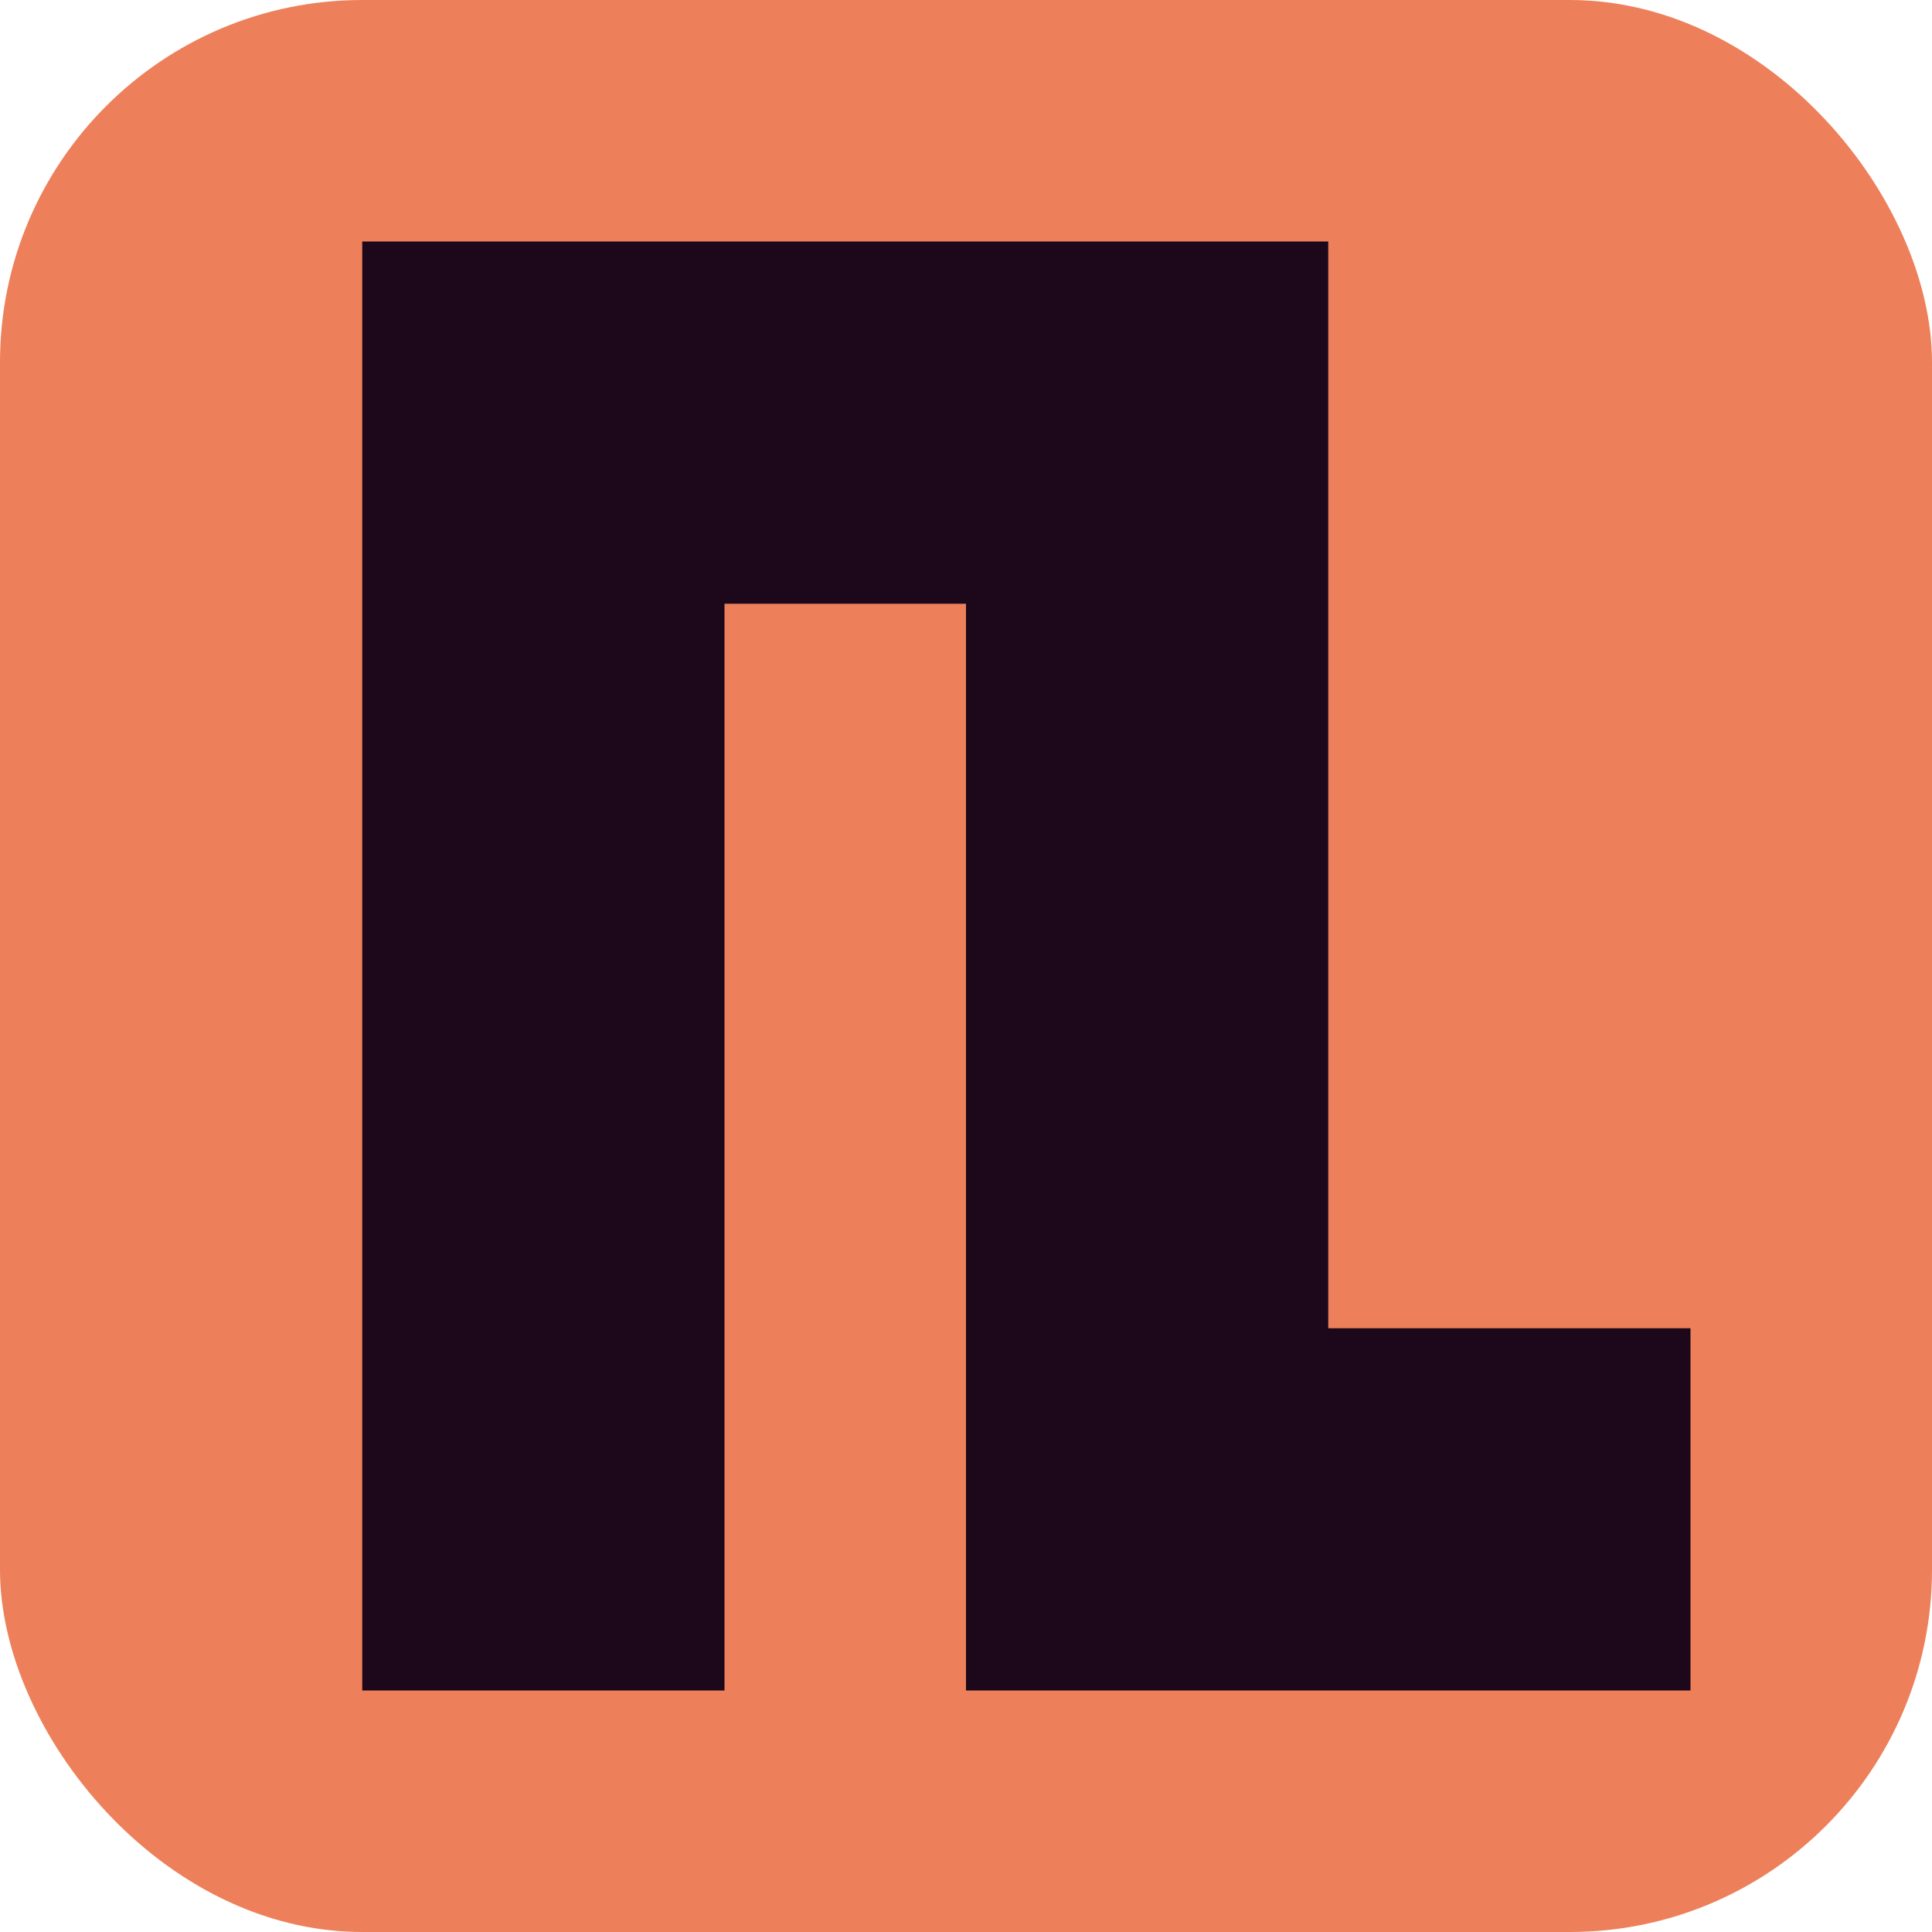 <svg width="16" height="16" version="1.1" xmlns="http://www.w3.org/2000/svg">
 <rect width="16" height="16" ry="3" style="fill:#ed805a"/>
 <path d="m3 2v12h3v-9h2v9h6v-3h-3v-9z" style="fill:#1d081b"/>
</svg>

